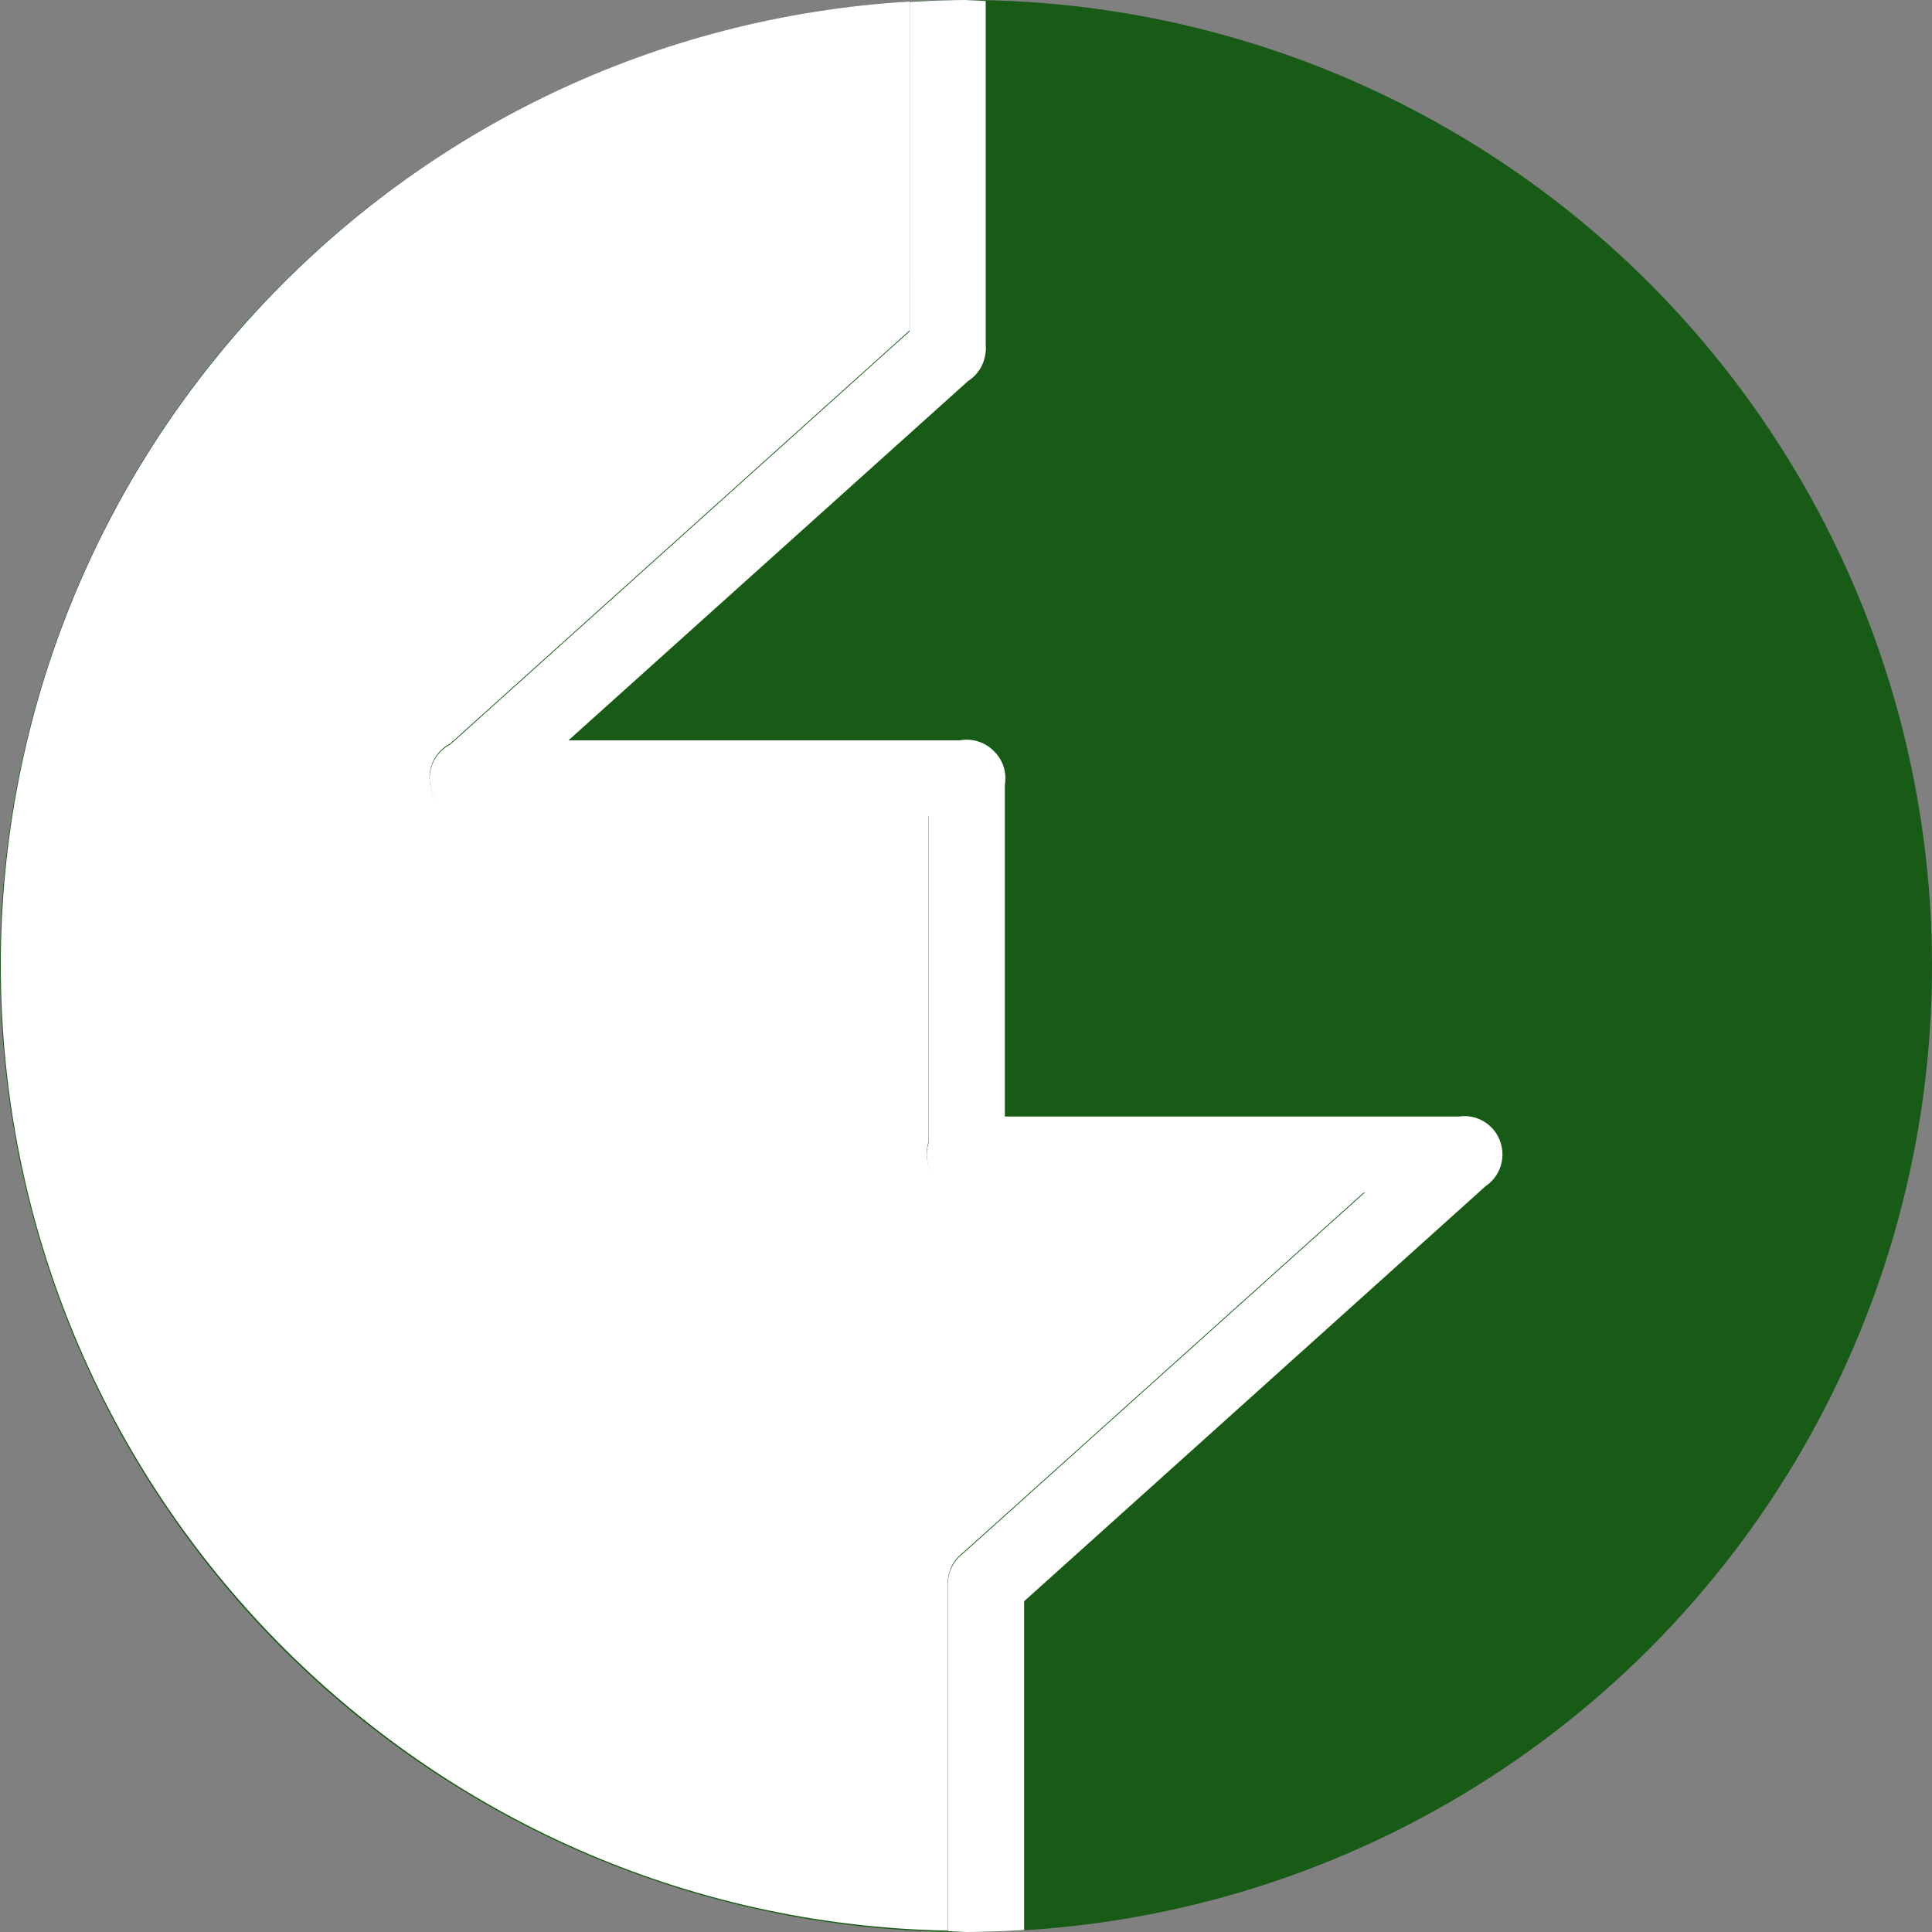 <?xml version="1.0" encoding="UTF-8" standalone="no"?>
<!-- Created with Inkscape (http://www.inkscape.org/) -->

<svg
   xmlns:dc="http://purl.org/dc/elements/1.1/"
   xmlns:cc="http://creativecommons.org/ns#"
   xmlns:rdf="http://www.w3.org/1999/02/22-rdf-syntax-ns#"
   xmlns:svg="http://www.w3.org/2000/svg"
   xmlns="http://www.w3.org/2000/svg"
   xmlns:sodipodi="http://sodipodi.sourceforge.net/DTD/sodipodi-0.dtd"
   xmlns:inkscape="http://www.inkscape.org/namespaces/inkscape"
   width="48"
   height="48"
   viewBox="0 0 12.7 12.7"
   version="1.1"
   id="svg8"
   inkscape:version="0.92.1 unknown"
   sodipodi:docname="bs.svg">
  <rect x="0" y="0" width="12.7" height="12.7" fill="#808080" stroke="none"/>
  <defs
     id="defs2">
    <clipPath
       clipPathUnits="userSpaceOnUse"
       id="clipPath5343">
      <path
         style="fill:#185b16;fill-opacity:1;stroke:none;stroke-width:2.01;stroke-linecap:round;stroke-linejoin:round;stroke-miterlimit:4;stroke-dasharray:none;stroke-opacity:1"
         d="m 3.069,285.557 c -1.614,1.196 -2.566,3.085 -2.569,5.093 0,3.507 2.843,6.35 6.35,6.35 C 10.357,297 13.2,294.157 13.2,290.65 c -0.002,-0.843 -0.452,-2.713 -0.5,-2.454 -0.024,0.841 -0.572,2.353 -0.602,2.231 -0.003,-0.506 -0.288,-1.426 -0.305,-1.195 0.028,1.407 -1.484,3.177 -2.308,3.5 -0.831,0.369 -1.737,0.564 -2.612,0.565 -0.174,2e-5 -1.169,-0.138 -1.644,-0.704 -0.826,-0.893 -0.002,-1.1 0.463,-1.273 0.506,-0.189 1.031,-0.31 1.52,-0.42 0.746,-0.168 0.471,-0.526 0.105,-0.629 -0.927,-0.26 -2.045,0.335 -2.865,0.306 -0.848,-0.029 -0.805,-1.696 -0.141,-1.762 0.739,-0.073 1.667,-0.511 1.462,-0.657 -0.83,-0.617 -0.962,-0.791 -1.06,-1.164 -0.148,-0.565 0.341,-1.036 0.058,-0.964 -0.26,0.08 -0.411,0.156 -0.599,0.257 -0.167,0.09 -0.294,0.055 -0.675,0.002 -0.325,-0.045 -0.387,-0.056 -0.376,-0.257 0.011,-0.201 0.073,-0.521 -0.052,-0.476 z"
         id="path5345"
         inkscape:connector-curvature="0"
         sodipodi:nodetypes="ccscccccccssscscscssscc" />
    </clipPath>
    <clipPath
       clipPathUnits="userSpaceOnUse"
       id="clipPath4543">
      <path
         style="opacity:1;vector-effect:none;fill:#185b16;fill-opacity:1;stroke:none;stroke-width:2.117;stroke-linecap:round;stroke-linejoin:round;stroke-miterlimit:4;stroke-dasharray:none;stroke-dashoffset:0;stroke-opacity:1"
         d="m 1.776,291.57 c -1.826,0.174 -3.294,0.919 -3.49,2.165 -0.263,1.667 1.568,3.341 4.089,3.739 1.217,0.191 2.434,0.053 3.381,-0.384 0.731,0.528 1.669,0.901 2.67,1.06 2.521,0.398 4.778,-0.631 5.041,-2.299 0.263,-1.667 -1.491,-1.943 -4.257,-2.179 -2.766,-0.236 -3.616,-1.688 -5.747,-2.046 -0.566,-0.089 -1.138,-0.108 -1.687,-0.056 z"
         id="path4545"
         inkscape:connector-curvature="0"
         sodipodi:nodetypes="cccccczcc" />
    </clipPath>
  </defs>
  <sodipodi:namedview
     id="base"
     pagecolor="#ffffff"
     bordercolor="#fff"
     borderopacity="1.0"
     inkscape:pageopacity="0.0"
     inkscape:pageshadow="2"
     inkscape:zoom="16"
     inkscape:cx="3.5503727"
     inkscape:cy="12.812998"
     inkscape:document-units="mm"
     inkscape:current-layer="layer1"
     showgrid="false"
     units="px"
     inkscape:window-width="2450"
     inkscape:window-height="1564"
     inkscape:window-x="110"
     inkscape:window-y="36"
     inkscape:window-maximized="1" />
  <g
     inkscape:label="圖層 1"
     inkscape:groupmode="layer"
     id="layer1"
     transform="translate(0,-284.3)">
    <g
       id="g4539"
       transform="translate(9.536743e-8,-4.9999999e-6)">
      <circle
         r="6.35"
         cy="290.65"
         cx="6.35"
         id="path4514"
         style="fill:#185b16;fill-opacity:1;stroke:none;stroke-width:1.747;stroke-linecap:round;stroke-linejoin:round;stroke-miterlimit:4;stroke-dasharray:none;stroke-opacity:1" />
      <path
         id="path4514-3"
         d="m 6.293,284.303 a 6.35,6.35 0 0 0 -0.082,0.003 v 2.26 l -3.02,2.716 c -0.099,0.051 -0.152,0.161 -0.131,0.27 0.023,0.148 0.17,0.242 0.314,0.202 h 2.962 v 2.144 c -0.046,0.139 0.037,0.288 0.18,0.322 0.003,0.001 0.007,0.002 0.01,0.003 0.033,0.008 0.067,0.01 0.101,0.004 h 2.576 l -2.642,2.374 c -0.038,0.029 -0.066,0.067 -0.083,0.112 -0.014,0.036 -0.019,0.074 -0.016,0.113 v 2.17 a 6.35,6.35 0 0 0 0.5,-0.037 v -2.046 l 3.035,-2.73 c 0.065,-0.044 0.105,-0.117 0.109,-0.196 3e-6,-6.6e-4 3e-6,-0.001 0,-0.002 3.7e-4,-0.008 3.7e-4,-0.015 0,-0.023 -1.66e-4,-0.001 -3.18e-4,-0.003 -5.3e-4,-0.004 -3.96e-4,-0.007 -0.001,-0.014 -0.002,-0.021 -7.4e-4,-0.005 -0.002,-0.009 -0.003,-0.014 v -5.2e-4 c -0.026,-0.123 -0.138,-0.207 -0.264,-0.198 -0.004,5.5e-4 -0.008,10e-4 -0.012,0.002 H 6.836 v -2.181 c 0.012,-0.073 -0.008,-0.147 -0.056,-0.204 -5.292e-4,-6.6e-4 -0.001,-10e-4 -0.002,-0.002 -0.002,-0.002 -0.003,-0.003 -0.005,-0.005 -0.048,-0.055 -0.118,-0.086 -0.191,-0.085 -0.014,2.4e-4 -0.027,0.002 -0.04,0.004 h -2.574 l 2.627,-2.362 c 0.053,-0.034 0.091,-0.086 0.107,-0.147 1.825e-4,-0.001 3.439e-4,-0.002 5.291e-4,-0.003 0.002,-0.007 0.003,-0.015 0.005,-0.022 0.004,-0.023 0.005,-0.046 0.003,-0.069 v -2.328 a 6.35,6.35 0 0 0 -0.418,-0.02 z"
         style="fill:#185b16;fill-opacity:1;stroke:none;stroke-width:1.747;stroke-linecap:round;stroke-linejoin:round;stroke-miterlimit:4;stroke-dasharray:none;stroke-opacity:1"
         inkscape:connector-curvature="0" />
      <path
         sodipodi:nodetypes="ccccccccccccccccc"
         inkscape:connector-curvature="0"
         id="path4514-2"
         d="m 5.98,284.31 c -3.355,0.199 -5.974,2.976 -5.975,6.337 0.003,3.457 2.77,6.277 6.226,6.344 v -2.259 c -0.004,-0.038 0.002,-0.077 0.015,-0.113 0.016,-0.044 0.045,-0.083 0.083,-0.112 l 2.642,-2.374 h -2.576 c -0.034,0.005 -0.068,0.004 -0.101,-0.004 -0.004,-8e-4 -0.007,-0.002 -0.01,-0.003 -0.143,-0.034 -0.226,-0.183 -0.18,-0.322 v -2.144 h -2.962 c -0.144,0.04 -0.291,-0.054 -0.314,-0.202 -0.021,-0.109 0.032,-0.219 0.131,-0.27 l 3.02,-2.716 z"
         style="fill:#fff;fill-opacity:1;stroke:none;stroke-width:1.747;stroke-linecap:round;stroke-linejoin:round;stroke-miterlimit:4;stroke-dasharray:none;stroke-opacity:1" />
      <path
         id="path4514-0"
         d="m 6.35,284.3 a 6.35,6.35 0 0 0 -0.37,0.013 v 2.165 l -3.02,2.716 a 0.25,0.25 0 0 0 -0.131,0.27 0.25,0.25 0 0 0 0.314,0.202 h 2.962 v 2.144 a 0.25,0.25 0 0 0 0.18,0.322 0.25,0.25 0 0 0 0.01,0.003 0.25,0.25 0 0 0 0.101,0.004 h 2.576 l -2.642,2.374 a 0.25,0.25 0 0 0 -0.083,0.112 0.25,0.25 0 0 0 -0.015,0.113 v 2.256 a 6.35,6.35 0 0 0 0.118,0.006 6.35,6.35 0 0 0 0.382,-0.013 v -2.161 l 3.035,-2.73 a 0.25,0.25 0 0 0 0.109,-0.196 0.25,0.25 0 0 0 0,-0.002 0.25,0.25 0 0 0 0,-0.023 0.25,0.25 0 0 0 -5.29e-4,-0.004 0.25,0.25 0 0 0 -0.002,-0.021 0.25,0.25 0 0 0 -0.003,-0.014 0.25,0.25 0 0 0 0,-5.3e-4 0.25,0.25 0 0 0 -0.264,-0.198 0.25,0.25 0 0 0 -0.012,0.002 h -2.989 v -2.181 a 0.25,0.25 0 0 0 -0.056,-0.204 0.25,0.25 0 0 0 -0.002,-0.002 0.25,0.25 0 0 0 -0.005,-0.005 0.25,0.25 0 0 0 -0.191,-0.085 0.25,0.25 0 0 0 -0.04,0.004 H 3.737 l 2.627,-2.362 a 0.25,0.25 0 0 0 0.107,-0.147 0.25,0.25 0 0 0 5.29e-4,-0.003 0.25,0.25 0 0 0 0.005,-0.022 0.25,0.25 0 0 0 0.003,-0.069 v -2.257 a 6.35,6.35 0 0 0 -0.13,-0.006 z"
         style="fill:#ffffff;fill-opacity:1;stroke:none;stroke-width:1.747;stroke-linecap:round;stroke-linejoin:round;stroke-miterlimit:4;stroke-dasharray:none;stroke-opacity:1"
         inkscape:connector-curvature="0" />
    </g>
  </g>
</svg>
